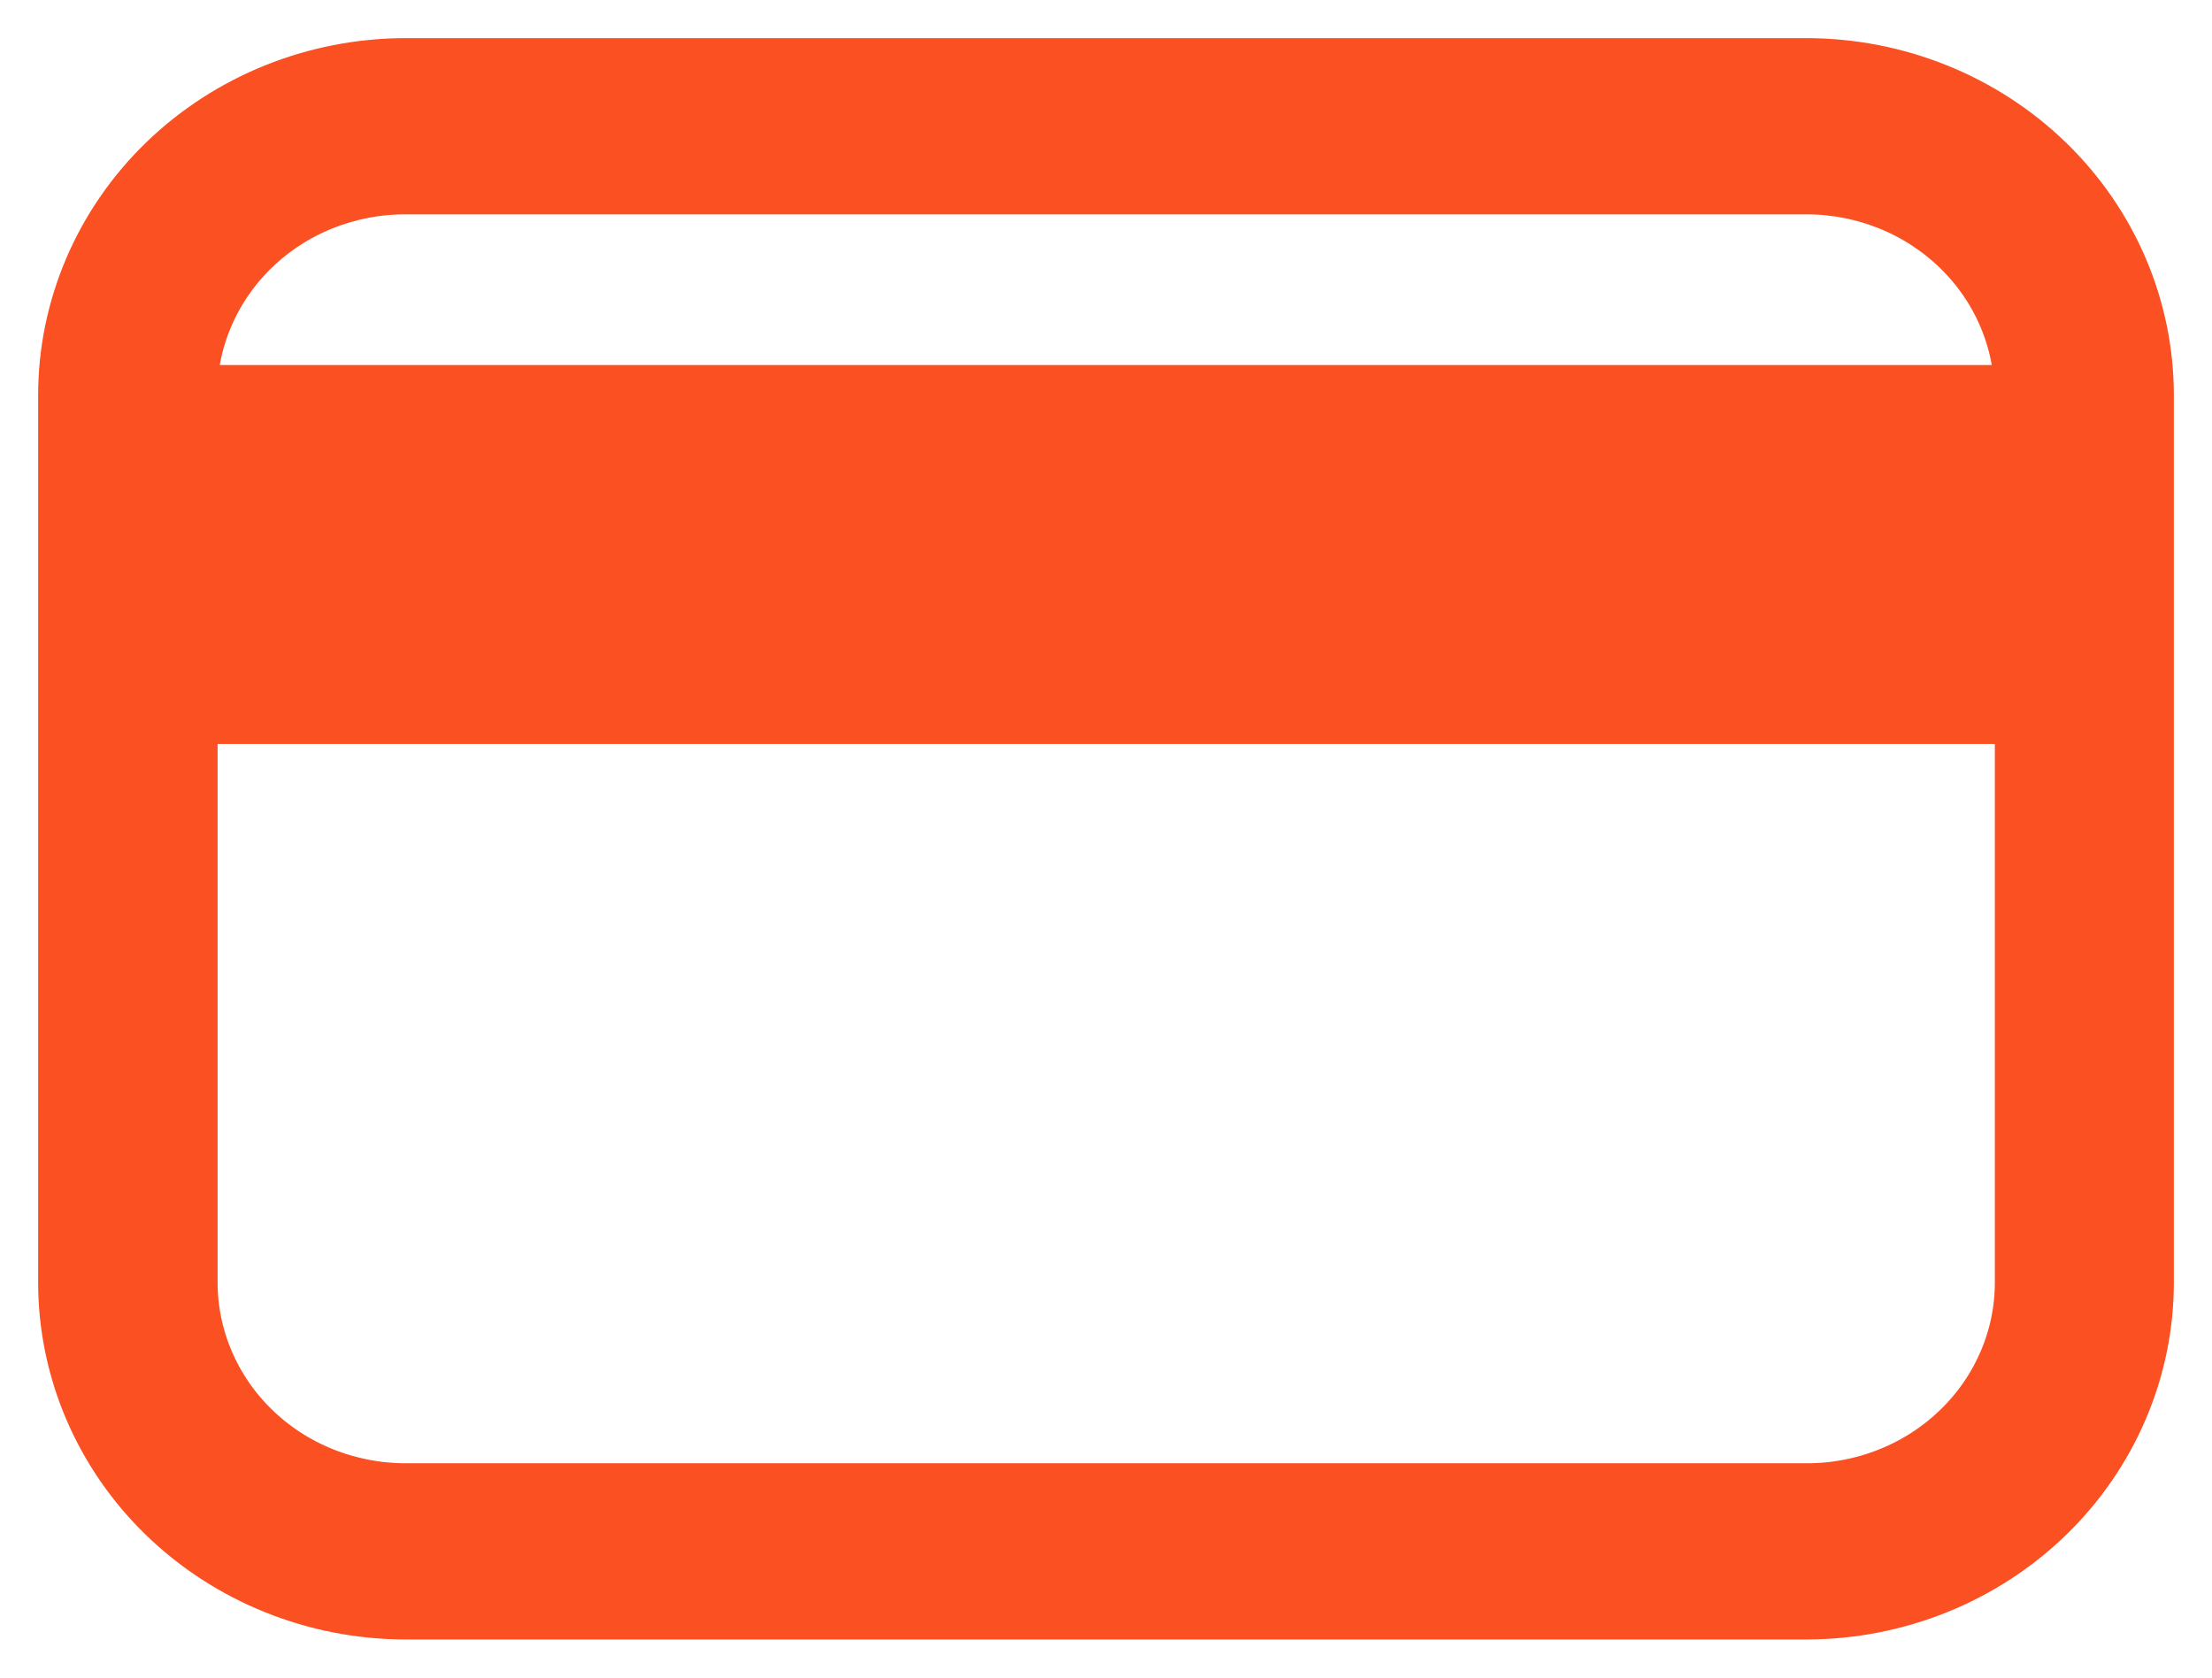 <svg width="29" height="22" viewBox="0 0 29 22" fill="none" xmlns="http://www.w3.org/2000/svg">
    <path
        d="M23.686 1H5.314C4.169 1.002 3.071 1.444 2.262 2.229C1.453 3.014 0.999 4.078 1 5.188V16.812C0.999 17.922 1.453 18.986 2.262 19.771C3.071 20.556 4.169 20.998 5.314 21H23.686C24.831 20.998 25.929 20.556 26.738 19.771C27.547 18.986 28.001 17.922 28 16.812V5.188C28.001 4.078 27.547 3.014 26.738 2.229C25.929 1.444 24.831 1.002 23.686 1ZM5.314 2.311H23.686C24.076 2.311 24.461 2.386 24.821 2.531C25.18 2.675 25.507 2.888 25.782 3.155C26.057 3.422 26.275 3.739 26.423 4.088C26.572 4.437 26.648 4.81 26.647 5.188V5.287H2.347V5.188C2.346 4.81 2.422 4.436 2.571 4.087C2.72 3.737 2.938 3.42 3.214 3.153C3.49 2.885 3.817 2.673 4.177 2.529C4.538 2.385 4.924 2.31 5.314 2.311ZM23.686 19.689H5.314C4.925 19.689 4.539 19.614 4.179 19.469C3.82 19.325 3.493 19.113 3.218 18.845C2.943 18.578 2.725 18.261 2.577 17.912C2.428 17.563 2.352 17.19 2.353 16.812V9.256H26.653V16.812C26.654 17.19 26.578 17.564 26.429 17.913C26.28 18.263 26.062 18.58 25.786 18.847C25.51 19.115 25.183 19.327 24.823 19.471C24.462 19.616 24.076 19.69 23.686 19.689Z"
        fill="#FA5022" stroke="#FA5022" />
</svg>
